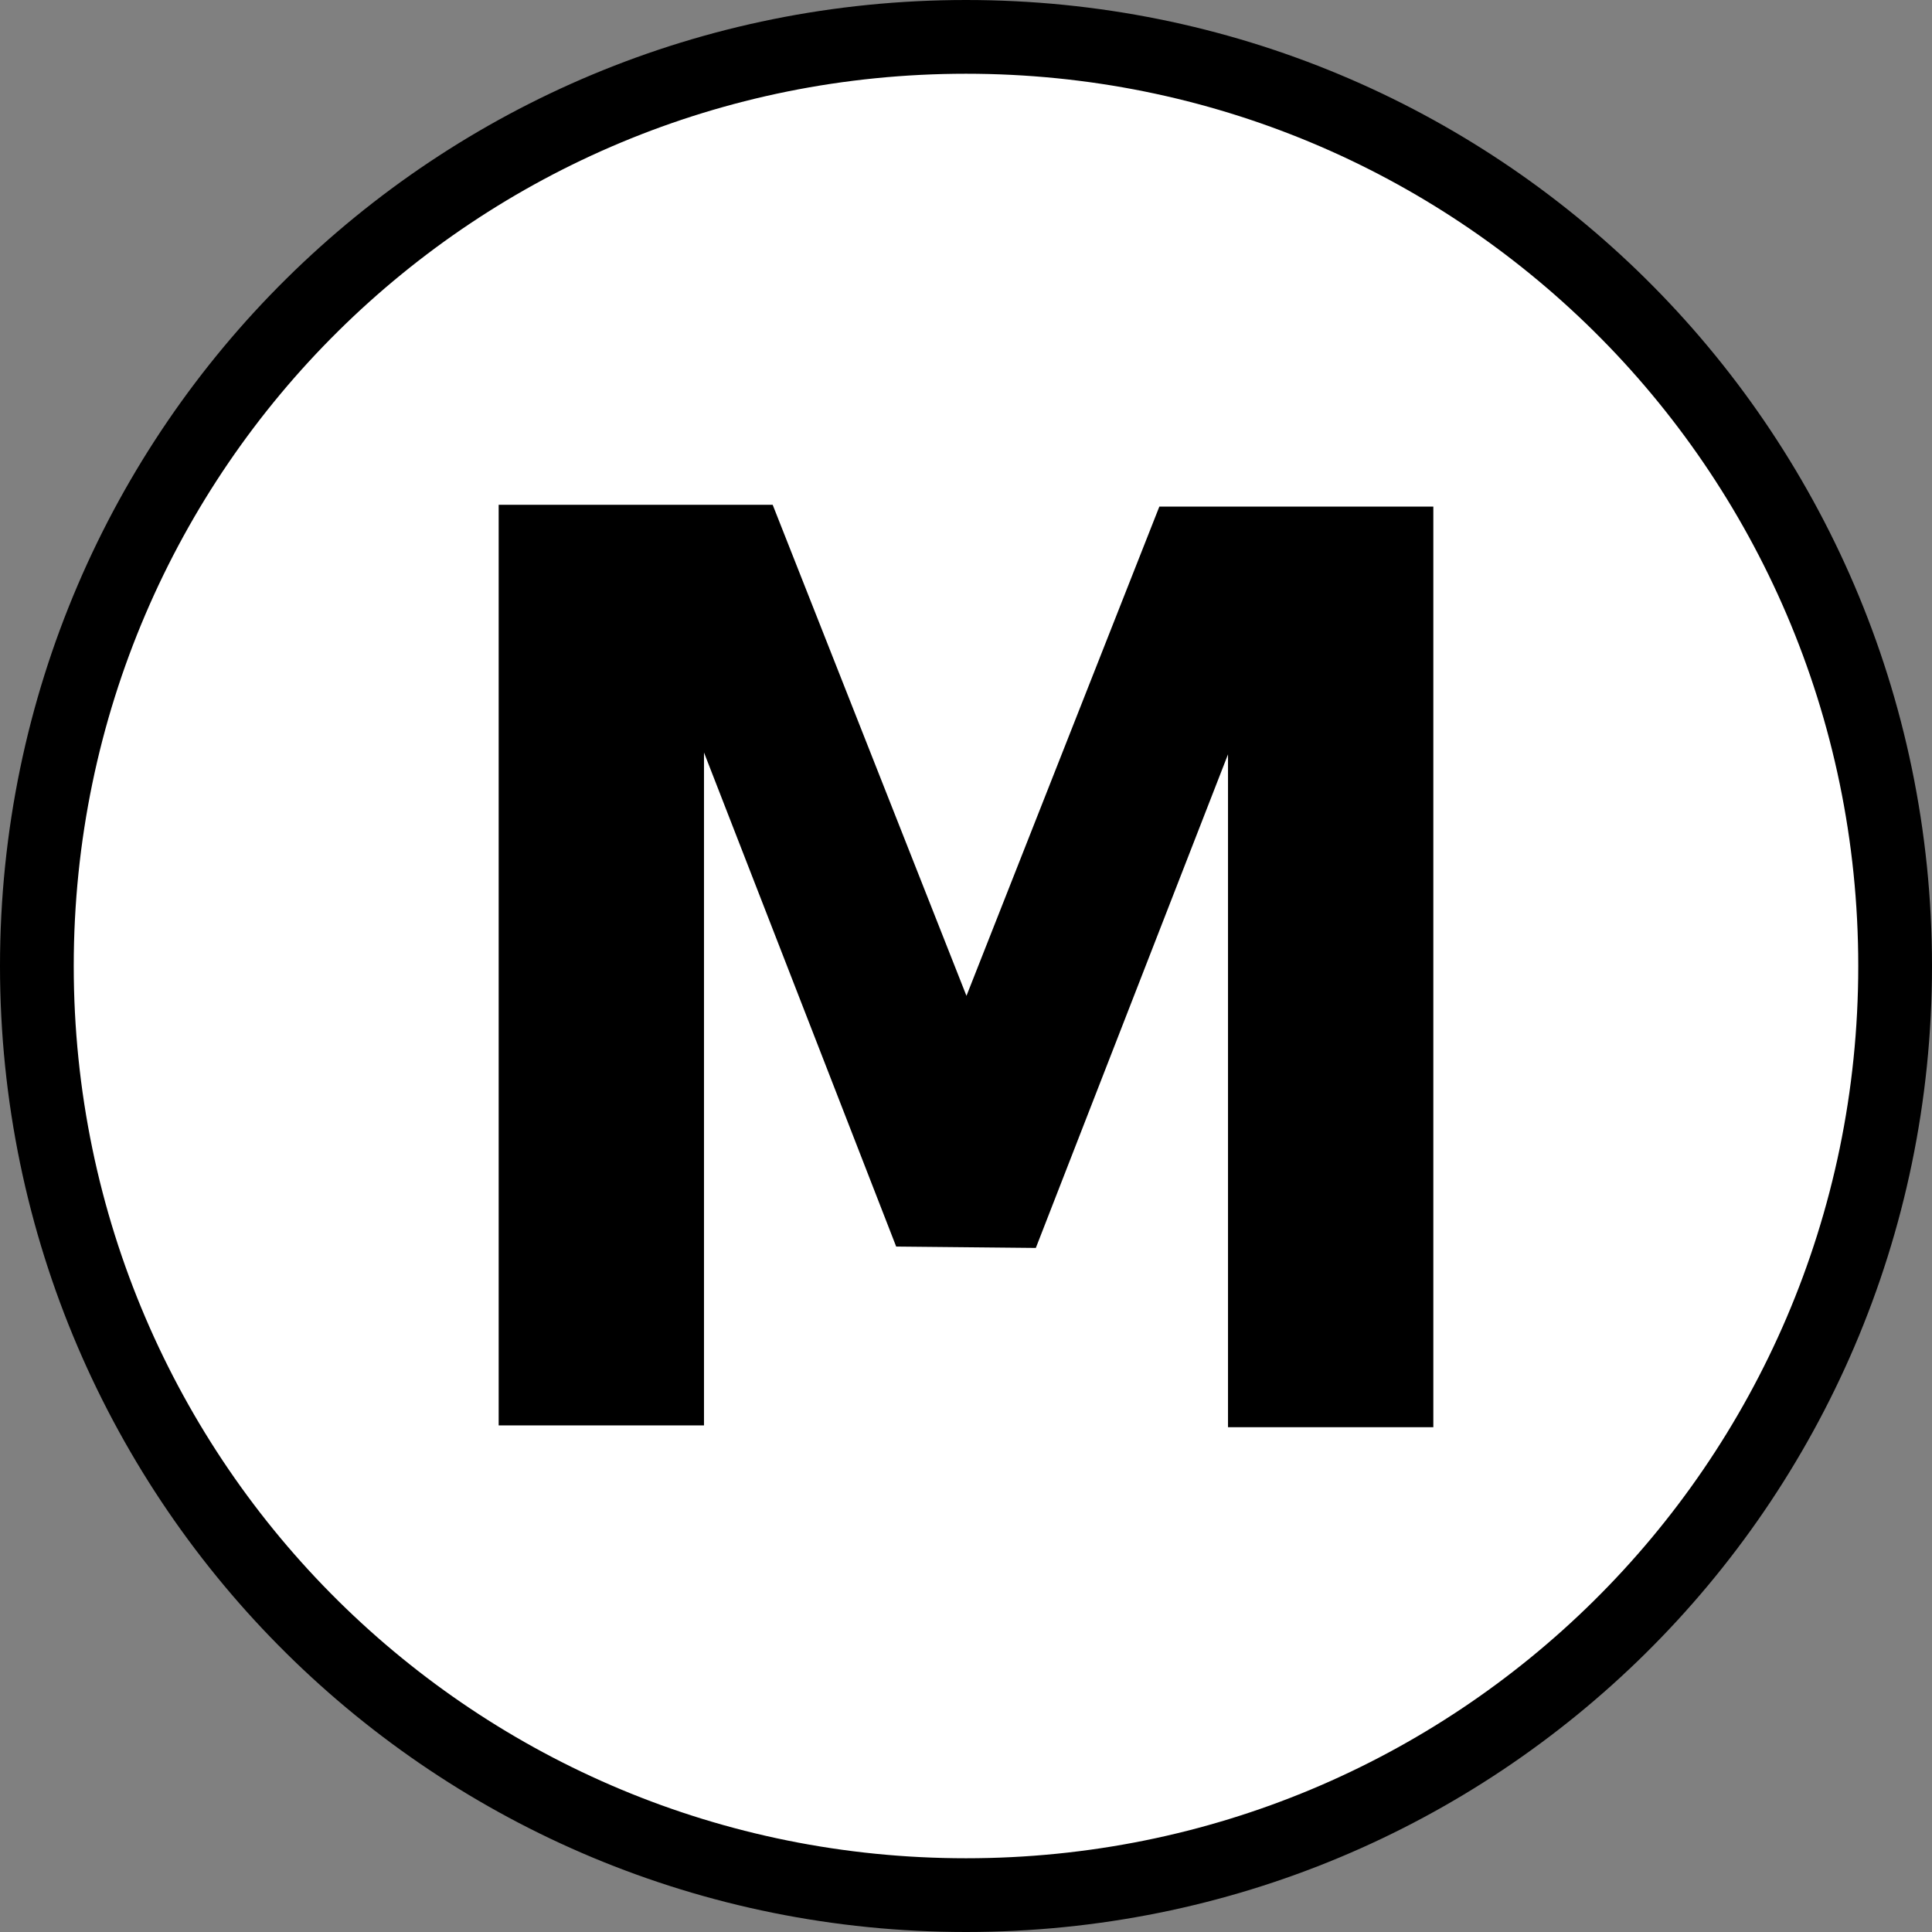 <?xml version="1.0" encoding="UTF-8" standalone="no"?>
<!-- Created with Inkscape (http://www.inkscape.org/) -->

<svg
   xmlns:svg="http://www.w3.org/2000/svg"
   xmlns="http://www.w3.org/2000/svg"
   version="1.1"
   width="262"
   height="262"
   id="svg2816">
  <rect width="100%" height="100%" fill="#808080" stroke="none"/>
  <defs
     id="defs2820" />
  <path
     d="M 131.003,5 C 96.492,5 65.197,18.773 42.356,41.345 19.515,63.917 5,95.616 5,131 c 0,35.384 14.515,67.083 37.356,89.655 C 65.197,243.227 96.492,257 131.003,257 165.515,257 196.803,243.227 219.644,220.655 242.485,198.083 257,166.384 257,131 257,95.616 242.485,63.917 219.644,41.345 196.803,18.773 165.515,5 131.003,5 z"
     id="path2828-7-6"
     style="font-size:medium;font-style:normal;font-variant:normal;font-weight:normal;font-stretch:normal;text-indent:0;text-align:start;text-decoration:none;line-height:normal;letter-spacing:normal;word-spacing:normal;text-transform:none;direction:ltr;block-progression:tb;writing-mode:lr-tb;text-anchor:start;color:#000000;fill:#ffffff;fill-opacity:1;stroke:#000000;stroke-width:10;stroke-miterlimit:4;stroke-dasharray:none;marker:none;visibility:visible;display:inline;overflow:visible;enable-background:accumulate;font-family:Bitstream Vera Sans;-inkscape-font-specification:Bitstream Vera Sans" />
  <path
     d="m 67.625,68.453 0,124.844 27.844,0 0,-91.25 26.062,67 18.938,0.187 26.062,-66.937 0,91.25 27.844,0 0,-124.844 -37.156,0 -26.156,66.344 -26.281,-66.594 -37.156,0 z"
     id="path2892"
     style="color:#000000;fill:#000000;fill-opacity:1;fill-rule:nonzero;stroke:none;stroke-width:0.5;marker:none;visibility:visible;display:inline;overflow:visible;enable-background:accumulate" />
</svg>
